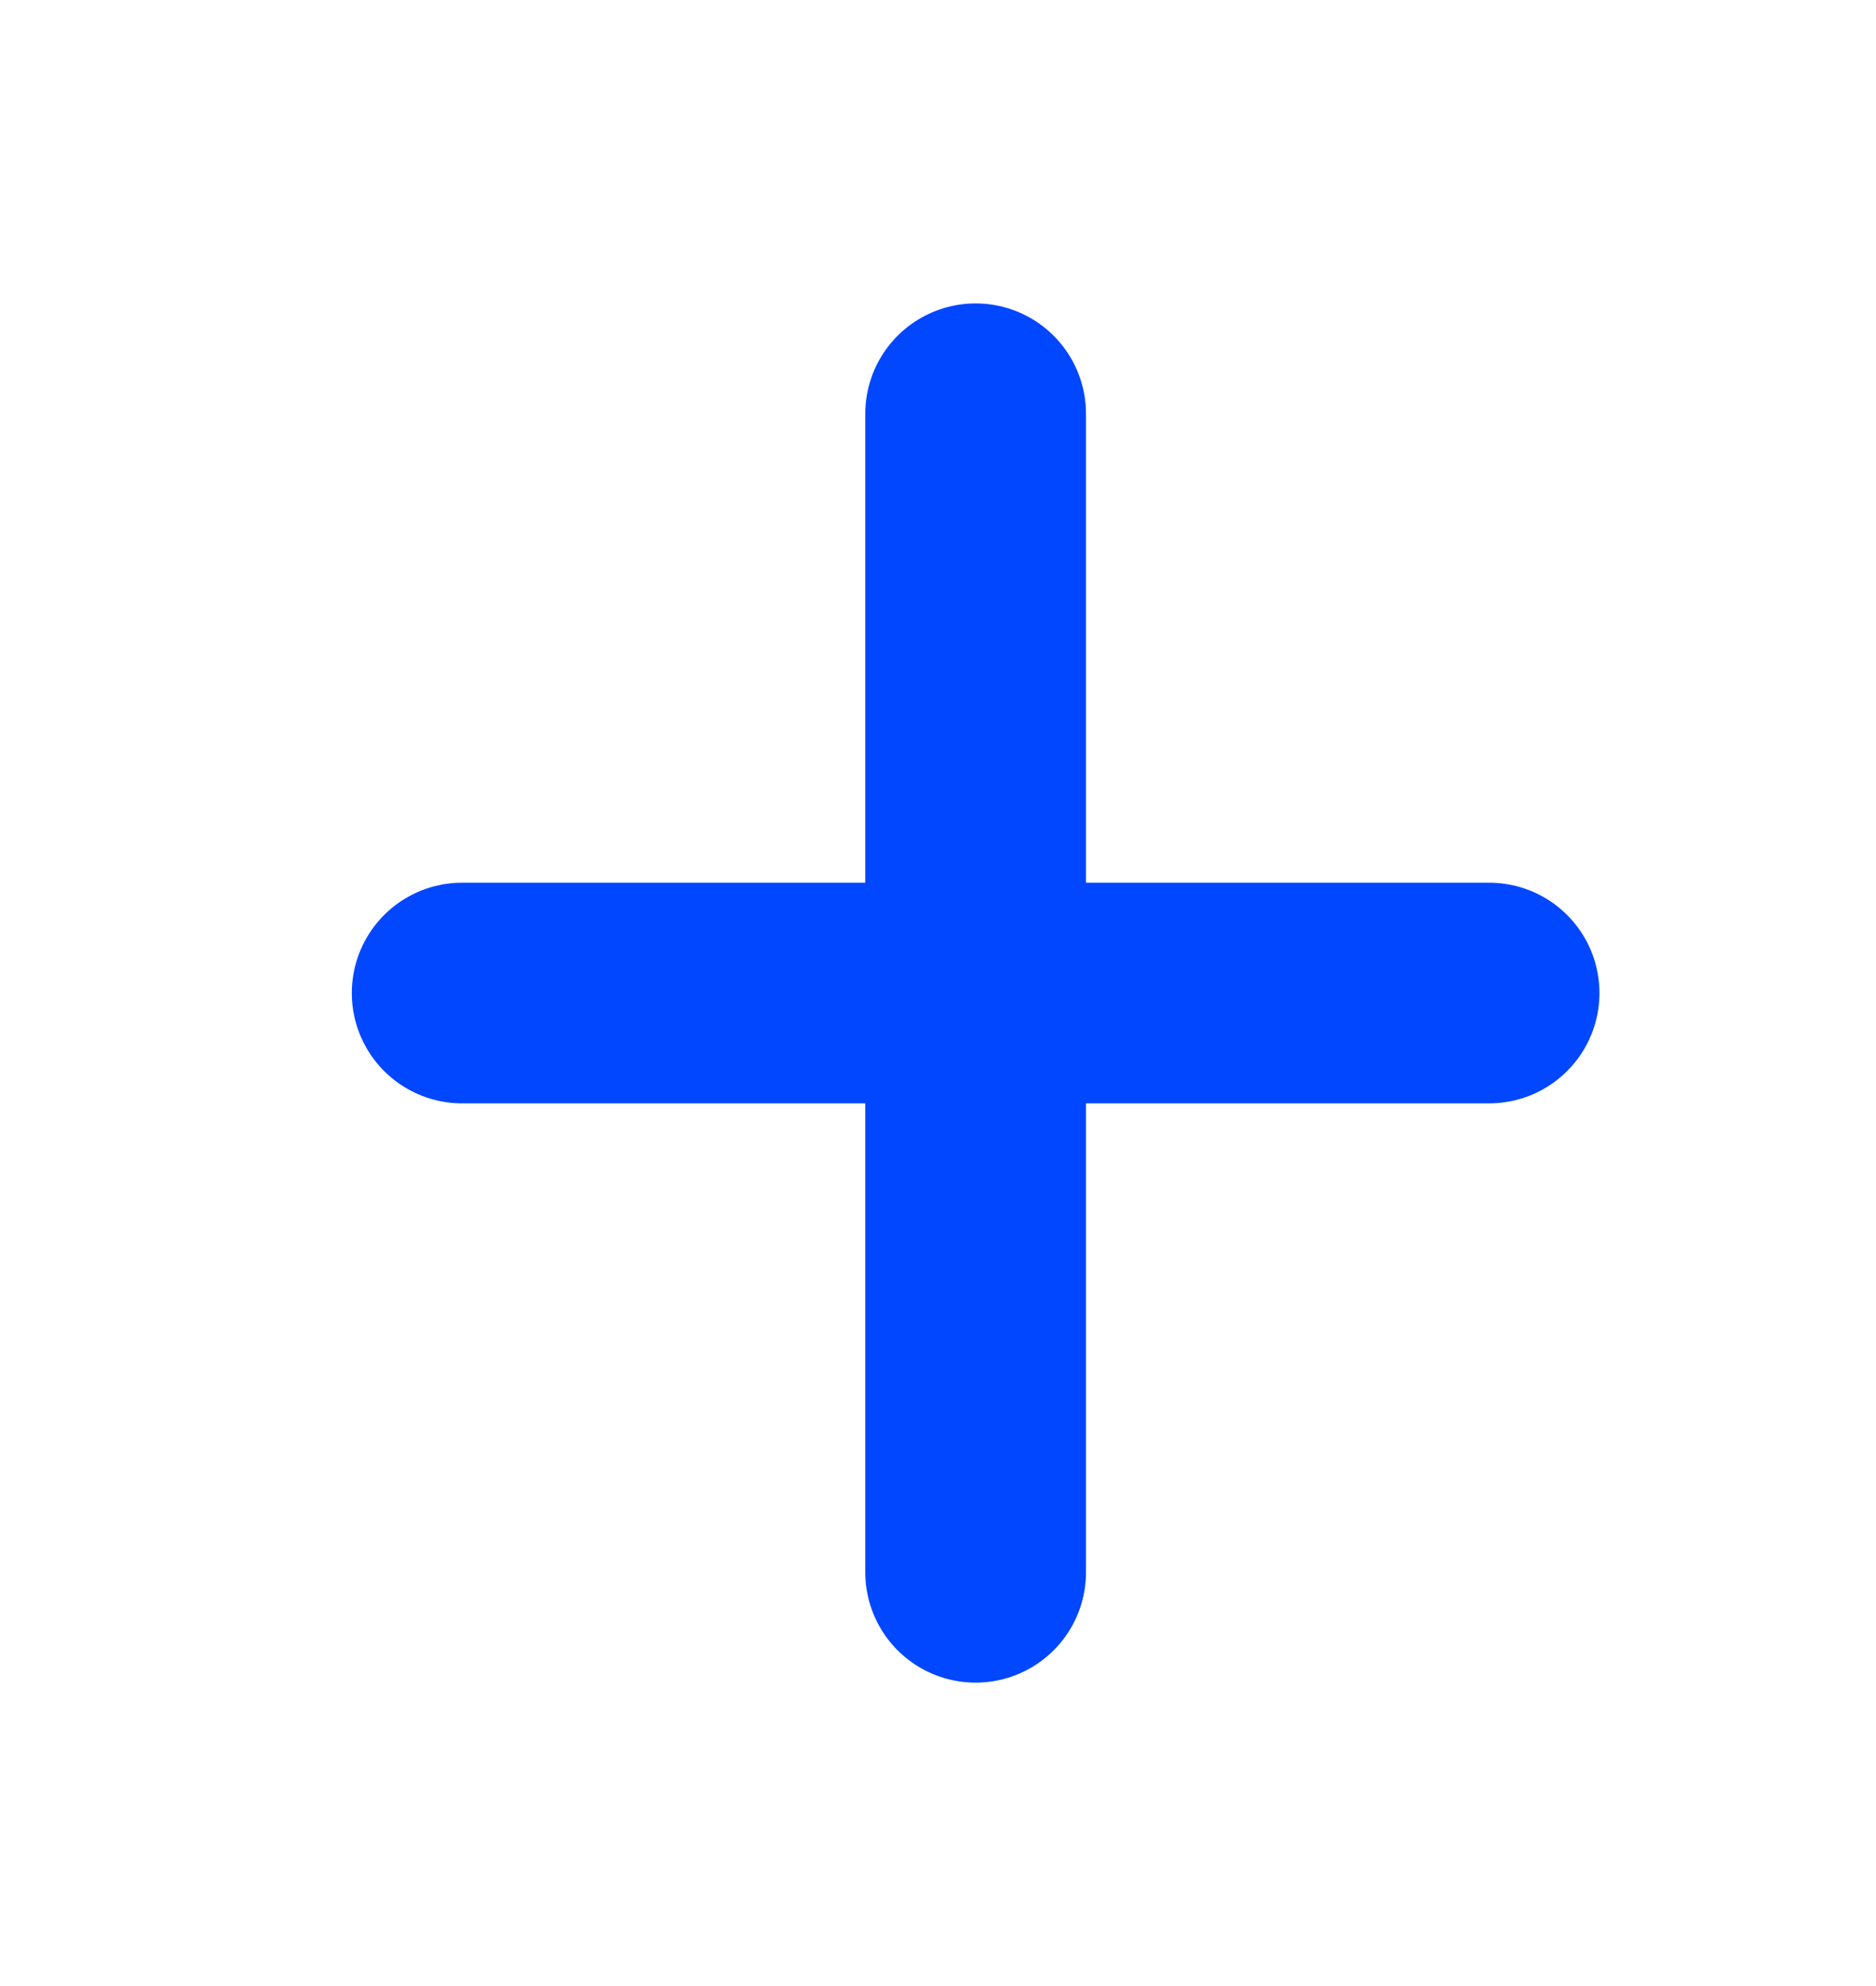 <svg width="17" height="18" viewBox="0 0 17 18" fill="none" xmlns="http://www.w3.org/2000/svg">
<path d="M8.841 3.75V14.25" stroke="#0047FF" stroke-width="2" stroke-linecap="round" stroke-linejoin="round"/>
<path d="M4.188 9H13.494" stroke="#0047FF" stroke-width="2" stroke-linecap="round" stroke-linejoin="round"/>
</svg>
